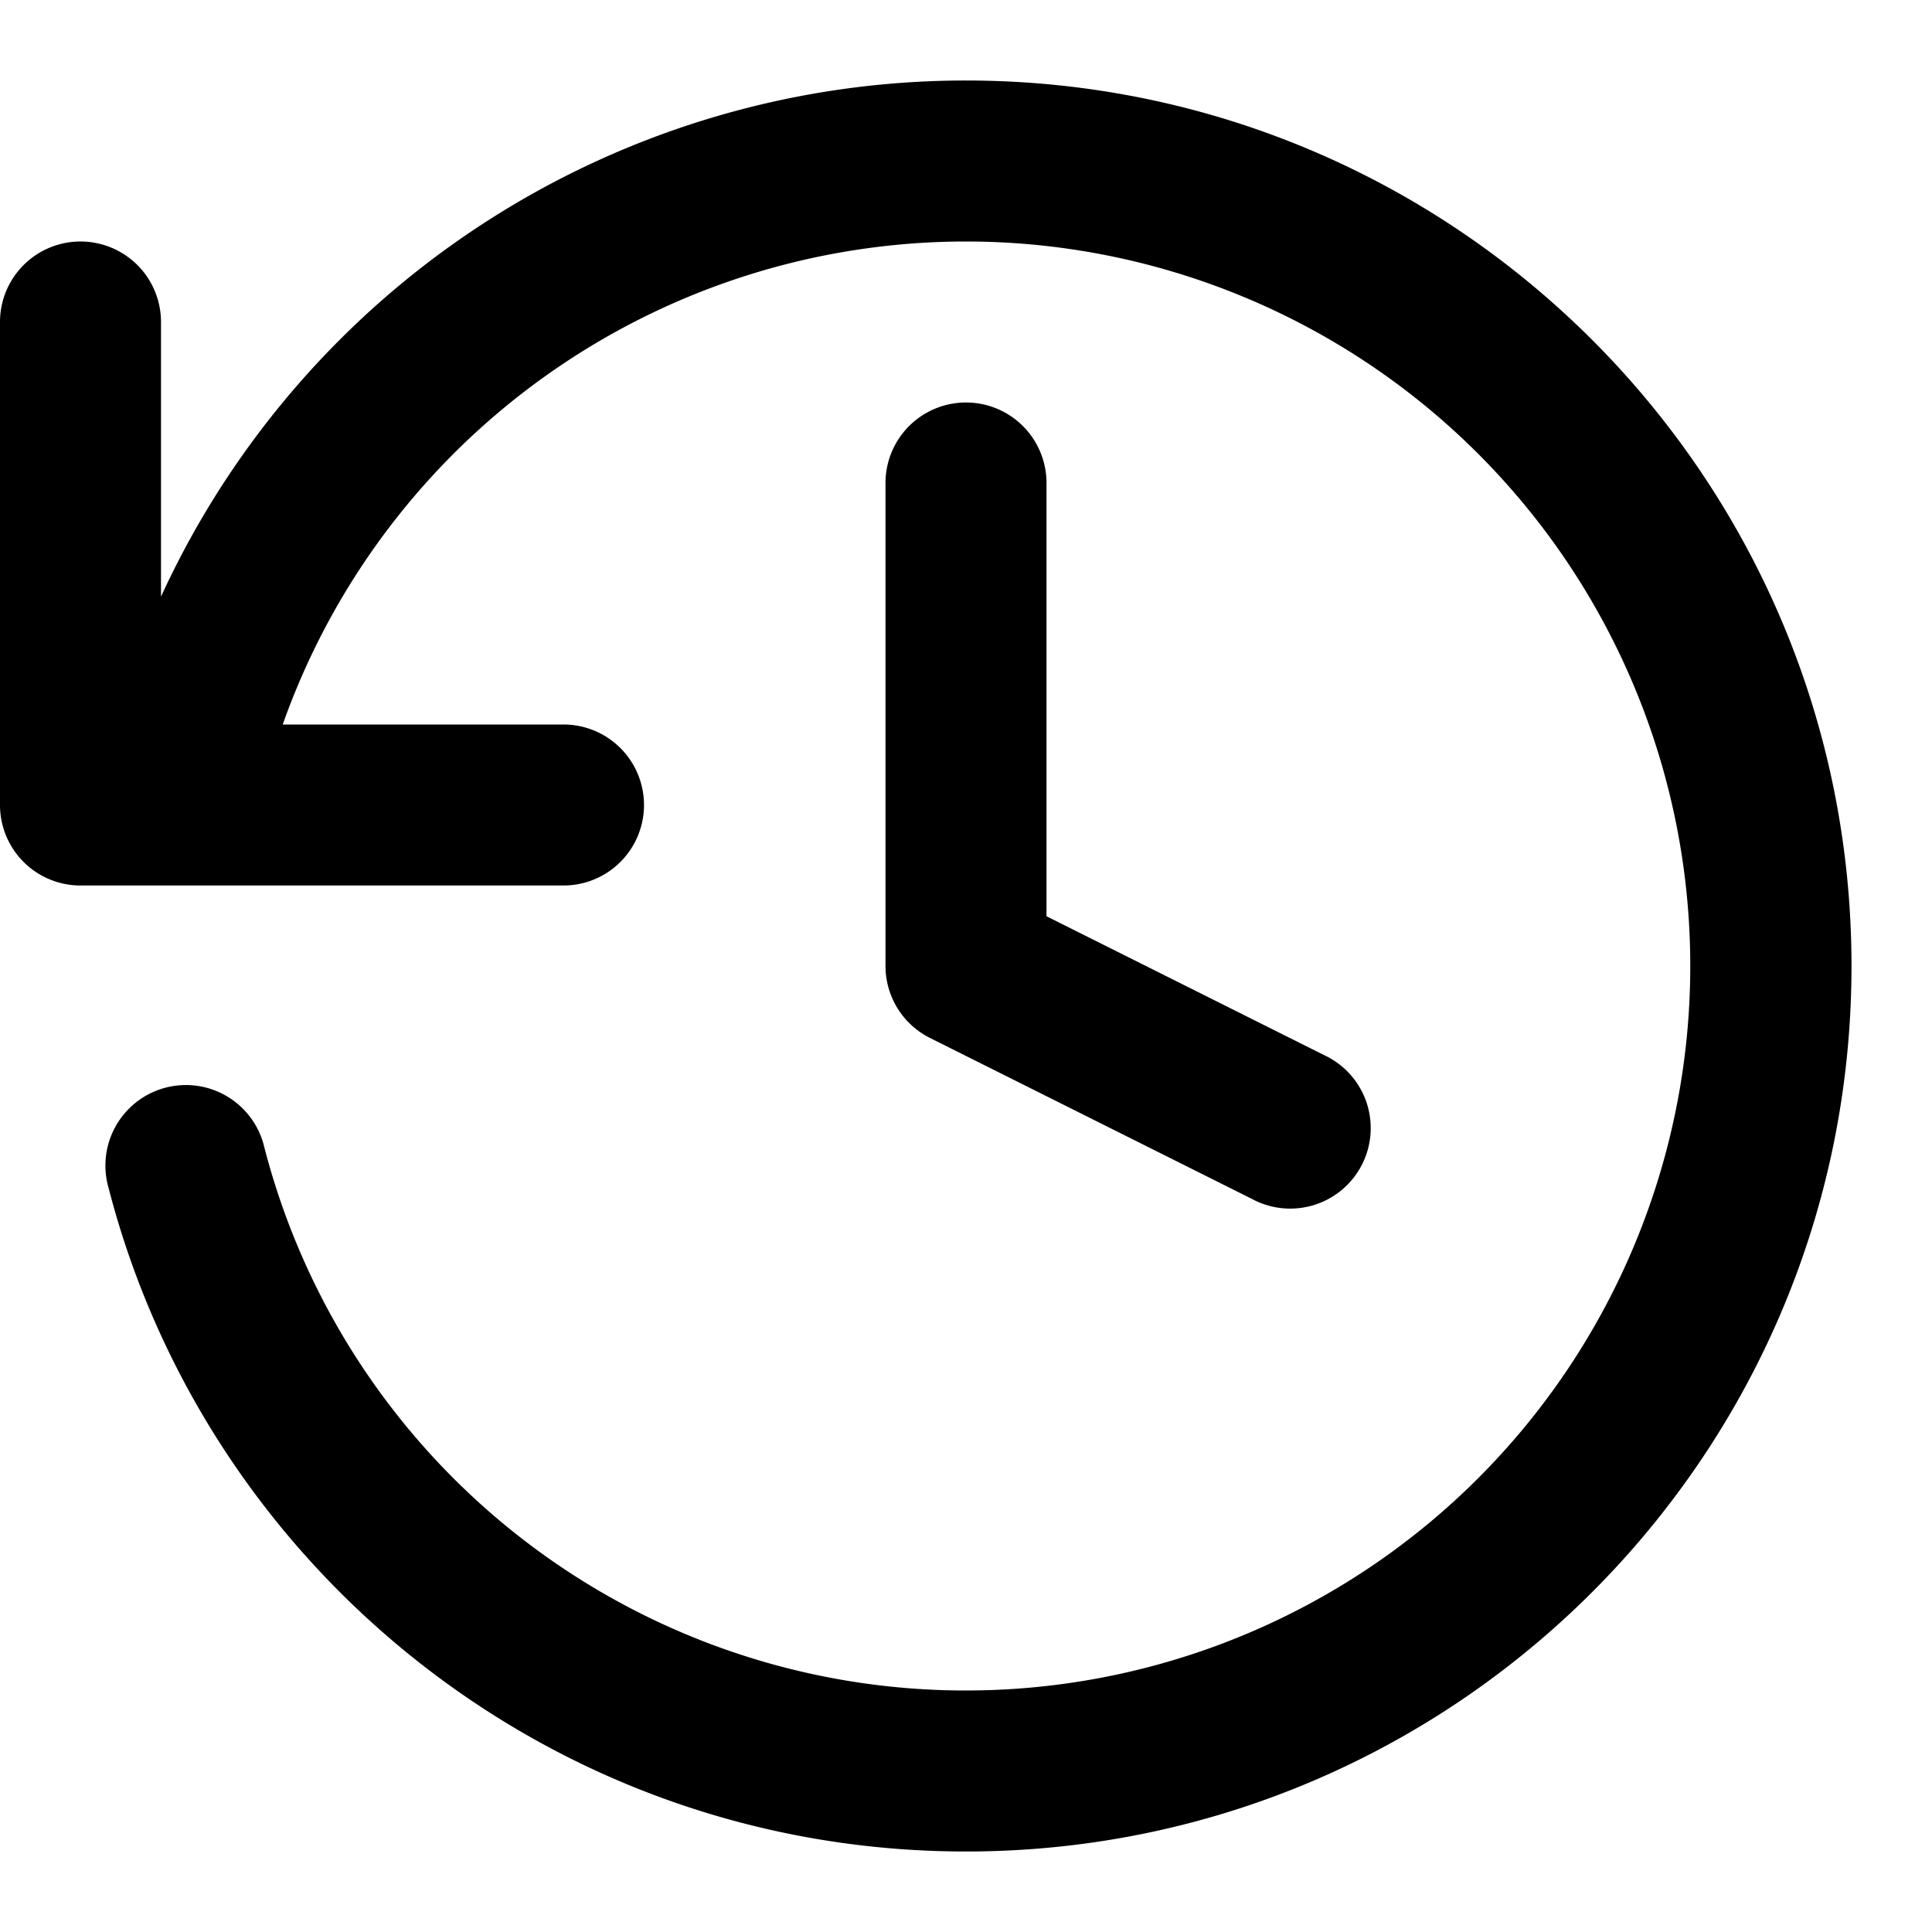 <svg aria-label="revert" role="img" viewBox="0 0 24 24" xmlns="http://www.w3.org/2000/svg"><path fill-rule="evenodd" clip-rule="evenodd" d="M2.181 11H7a1 1 0 100-2H3.512A9.005 9.005 0 0112 3a9 9 0 11-8.717 11.25 1 1 0 10-1.936.5C2.567 19.492 6.873 23 12 23c6.075 0 11-4.925 11-11S18.075 1 12 1A11 11 0 002 7.412V4a1 1 0 00-2 0v6a1 1 0 001 1h1.181zM12 5a1 1 0 011 1v5.382l3.447 1.724a1 1 0 11-.894 1.788l-4-2A1 1 0 0111 12V6a1 1 0 011-1z"/></svg>